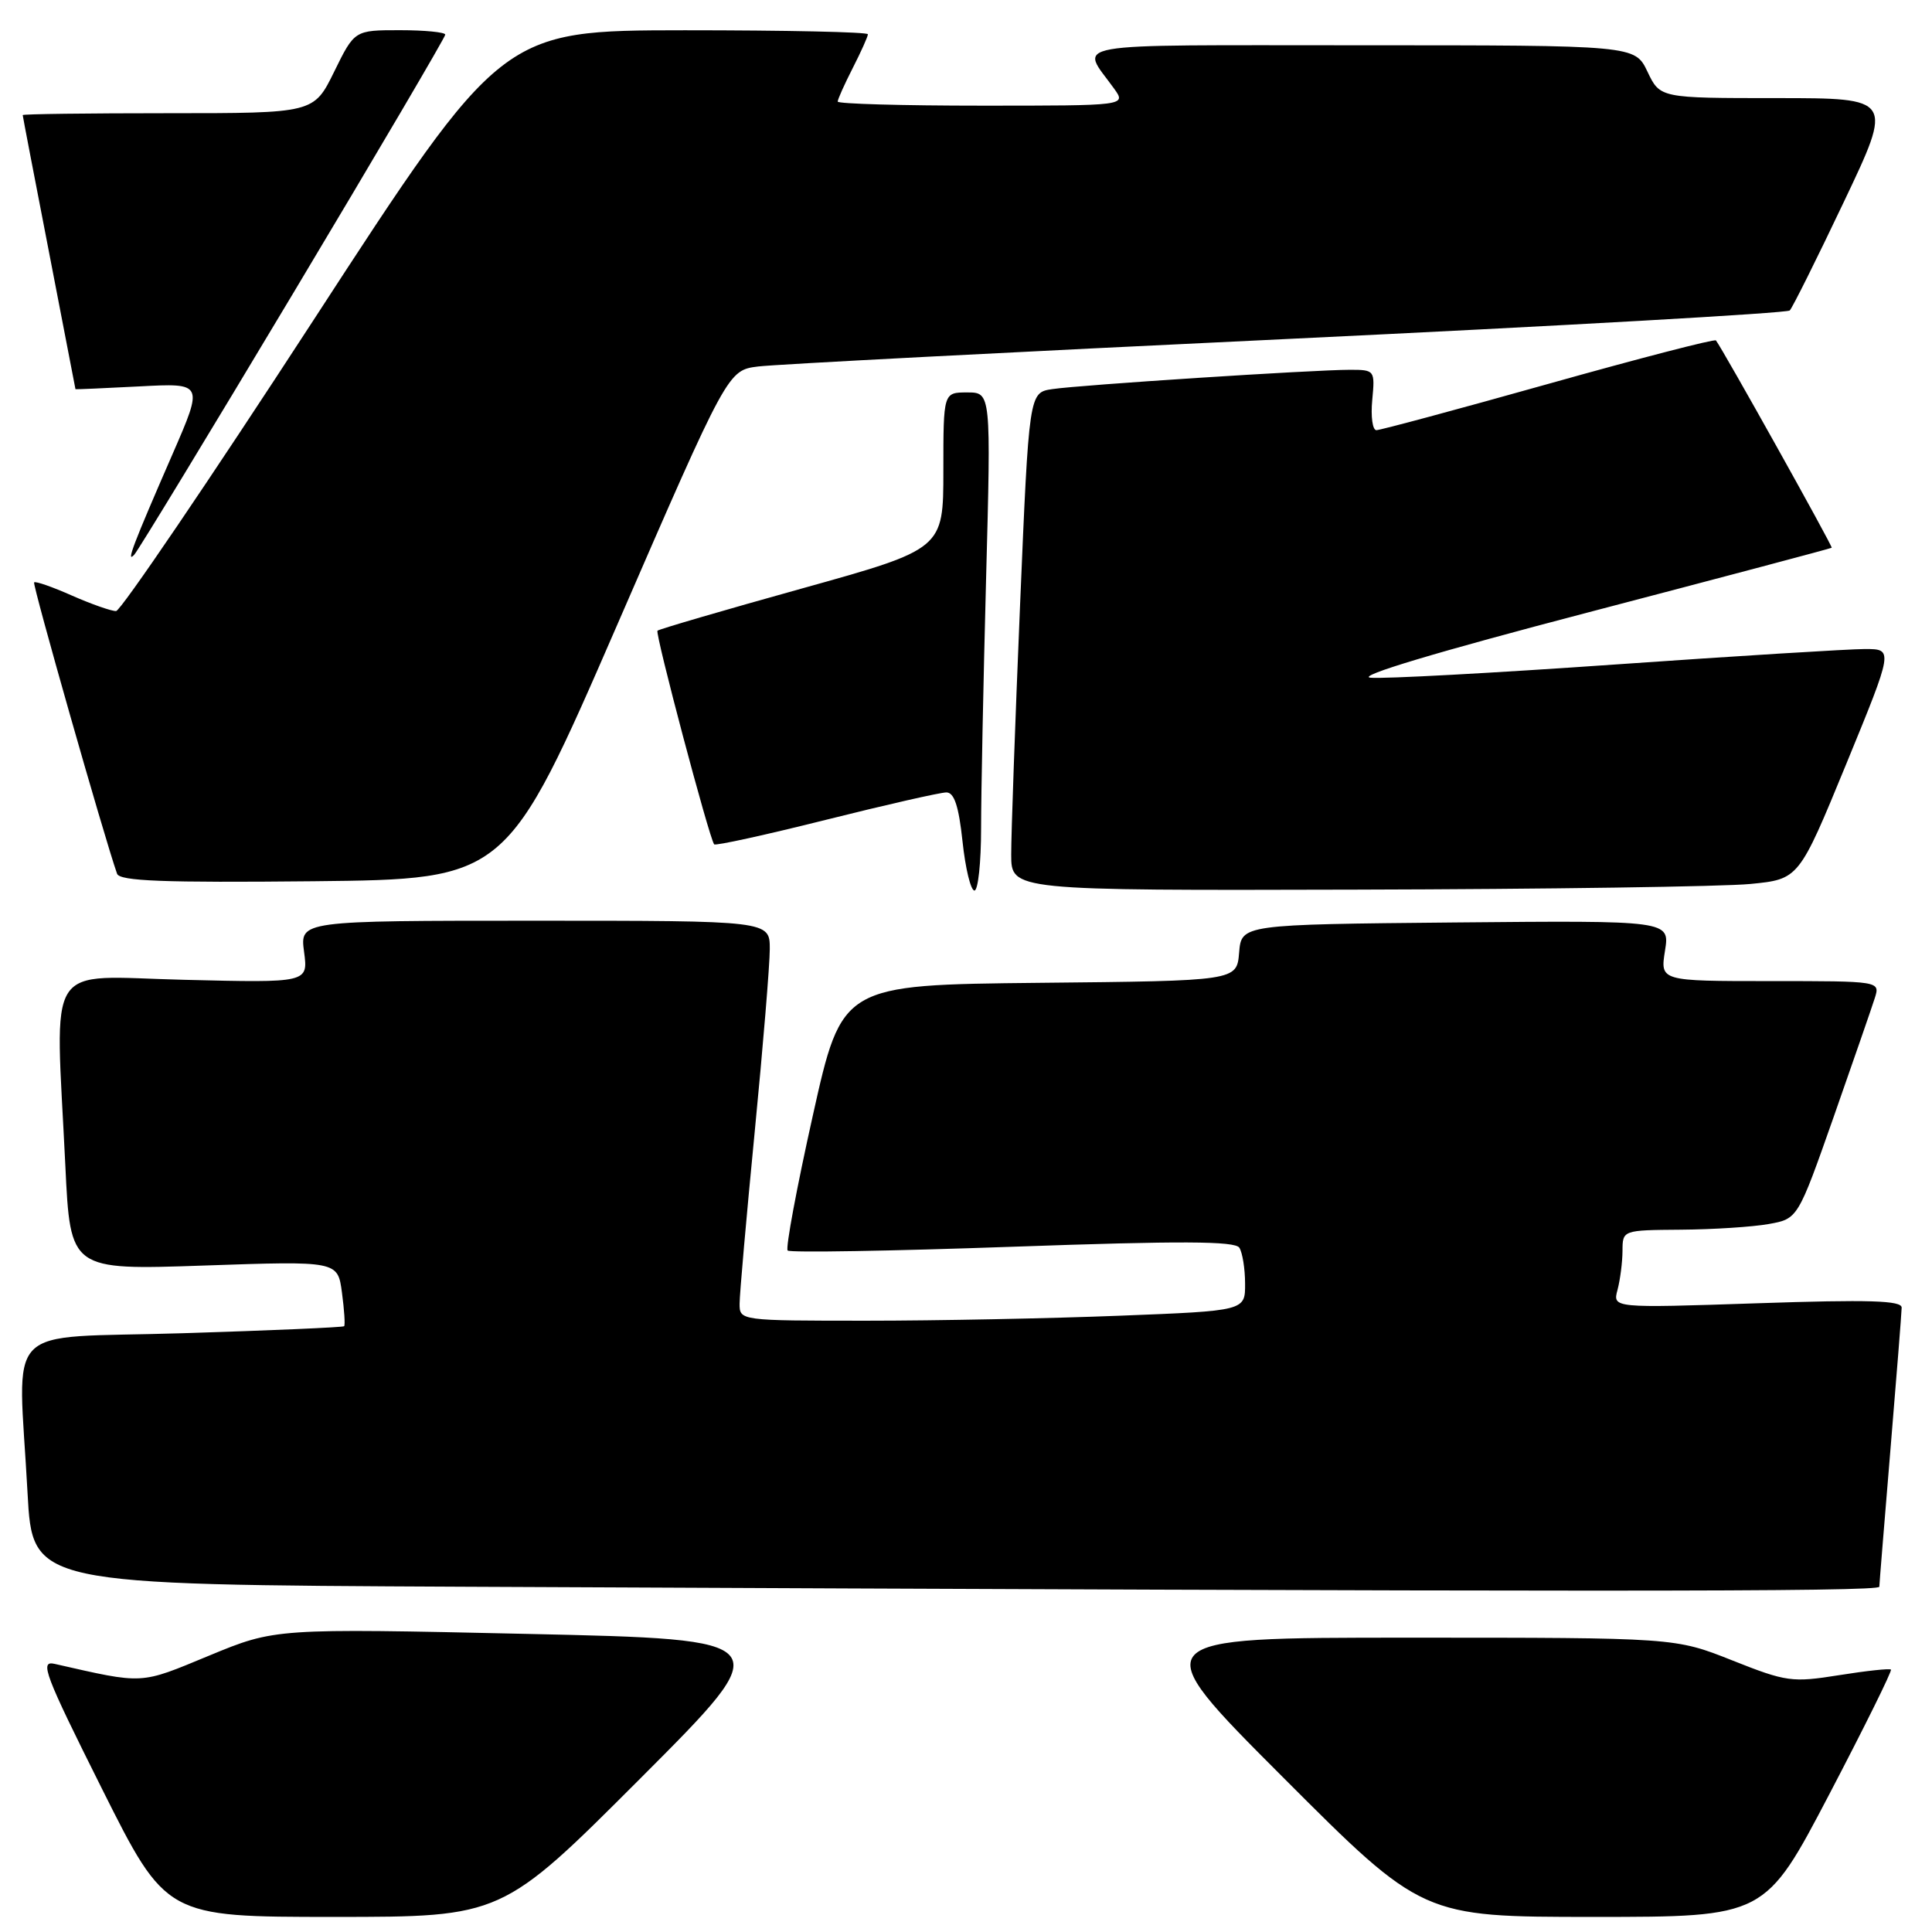 <?xml version="1.0" encoding="UTF-8" standalone="no"?>
<!DOCTYPE svg PUBLIC "-//W3C//DTD SVG 1.1//EN" "http://www.w3.org/Graphics/SVG/1.1/DTD/svg11.dtd" >
<svg xmlns="http://www.w3.org/2000/svg" xmlns:xlink="http://www.w3.org/1999/xlink" version="1.1" viewBox="0 0 256 256">
 <g >
 <path fill="currentColor"
d=" M 84.88 235.62 C 103.24 217.24 103.24 217.24 69.85 216.50 C 36.46 215.76 36.46 215.76 27.71 219.38 C 18.44 223.22 19.17 223.18 7.23 220.47 C 5.22 220.01 5.91 221.83 13.49 236.98 C 22.01 254.00 22.01 254.00 44.27 254.00 C 66.52 254.00 66.52 254.00 84.88 235.62 Z  M 242.38 237.77 C 247.05 228.84 250.73 221.40 250.56 221.23 C 250.39 221.06 247.30 221.39 243.68 221.97 C 237.46 222.96 236.70 222.86 229.53 220.01 C 221.95 217.00 221.95 217.00 186.73 217.00 C 151.52 217.00 151.52 217.00 170.00 235.50 C 188.48 254.00 188.48 254.00 211.18 254.00 C 233.88 254.00 233.88 254.00 242.38 237.77 Z  M 249.02 210.25 C 249.03 209.84 249.70 201.62 250.50 192.00 C 251.30 182.38 251.97 173.95 251.98 173.27 C 252.00 172.32 247.67 172.19 232.84 172.69 C 213.68 173.33 213.68 173.33 214.33 170.91 C 214.68 169.59 214.98 167.26 214.99 165.75 C 215.00 163.00 215.00 163.00 222.75 162.94 C 227.01 162.91 232.24 162.57 234.36 162.19 C 238.22 161.50 238.22 161.50 242.97 148.00 C 245.57 140.57 248.03 133.49 248.42 132.25 C 249.13 130.00 249.13 130.00 234.56 130.00 C 219.98 130.00 219.98 130.00 220.62 125.98 C 221.26 121.97 221.26 121.97 192.88 122.23 C 164.50 122.50 164.50 122.50 164.19 126.23 C 163.88 129.97 163.88 129.97 137.72 130.23 C 111.56 130.50 111.56 130.50 107.70 147.83 C 105.57 157.37 104.07 165.41 104.37 165.70 C 104.66 166.00 118.08 165.77 134.19 165.20 C 156.46 164.41 163.66 164.44 164.22 165.33 C 164.63 165.97 164.98 168.12 164.98 170.09 C 165.00 173.69 165.00 173.69 148.34 174.34 C 139.18 174.70 124.10 175.00 114.84 175.00 C 98.04 175.00 98.00 174.99 98.00 172.75 C 98.00 171.51 98.90 161.28 100.00 150.00 C 101.10 138.72 102.00 127.81 102.00 125.75 C 102.00 122.00 102.00 122.00 70.87 122.00 C 39.74 122.00 39.74 122.00 40.29 126.12 C 40.84 130.23 40.84 130.23 24.42 129.83 C 5.66 129.38 7.33 126.77 8.66 154.49 C 9.32 168.30 9.32 168.30 27.04 167.69 C 44.75 167.08 44.75 167.08 45.31 171.27 C 45.62 173.57 45.75 175.58 45.60 175.73 C 45.45 175.88 35.81 176.30 24.17 176.66 C -0.09 177.41 2.42 174.82 3.65 197.83 C 4.31 209.98 4.31 209.98 61.40 210.25 C 210.02 210.94 249.00 210.94 249.02 210.25 Z  M 130.00 109.75 C 130.00 105.21 130.30 90.36 130.66 76.75 C 131.32 52.00 131.32 52.00 128.16 52.00 C 125.00 52.00 125.00 52.00 125.00 62.37 C 125.00 72.75 125.00 72.75 106.25 77.98 C 95.94 80.85 87.33 83.37 87.12 83.57 C 86.77 83.90 93.97 111.05 94.63 111.88 C 94.80 112.09 101.46 110.63 109.44 108.63 C 117.42 106.63 124.60 105.00 125.40 105.00 C 126.44 105.00 127.04 106.82 127.54 111.50 C 127.92 115.08 128.63 118.00 129.12 118.00 C 129.60 118.00 130.00 114.29 130.00 109.75 Z  M 231.93 117.13 C 238.36 116.50 238.36 116.50 244.63 101.25 C 250.89 86.00 250.89 86.00 247.11 86.00 C 245.03 86.00 230.13 86.92 214.00 88.05 C 197.87 89.18 183.28 89.97 181.59 89.80 C 179.65 89.61 190.43 86.38 210.50 81.13 C 228.10 76.52 242.59 72.68 242.71 72.58 C 242.89 72.44 228.22 46.17 227.37 45.11 C 227.19 44.89 217.21 47.48 205.18 50.86 C 193.15 54.24 182.89 57.00 182.38 57.00 C 181.87 57.00 181.62 55.20 181.83 53.00 C 182.20 49.06 182.16 49.00 178.87 49.00 C 174.03 49.00 143.04 51.01 139.43 51.56 C 136.35 52.02 136.35 52.02 135.16 80.26 C 134.51 95.79 133.98 110.64 133.99 113.25 C 134.00 118.00 134.00 118.00 179.75 117.88 C 204.91 117.82 228.39 117.48 231.93 117.13 Z  M 81.79 82.78 C 96.44 49.06 96.44 49.06 100.47 48.56 C 102.69 48.28 134.20 46.64 170.50 44.92 C 206.80 43.19 236.79 41.49 237.15 41.14 C 237.50 40.79 240.73 34.31 244.32 26.75 C 250.86 13.00 250.86 13.00 235.41 13.00 C 219.97 13.00 219.97 13.00 218.30 9.50 C 216.63 6.00 216.63 6.00 180.28 6.00 C 140.19 6.00 143.13 5.48 147.63 11.75 C 149.24 14.00 149.24 14.00 130.12 14.00 C 119.60 14.00 111.00 13.76 111.00 13.46 C 111.00 13.16 111.90 11.16 113.00 9.00 C 114.10 6.84 115.00 4.84 115.00 4.54 C 115.00 4.24 104.09 4.01 90.75 4.01 C 66.50 4.03 66.50 4.03 41.50 42.48 C 27.75 63.63 15.99 80.95 15.38 80.97 C 14.76 80.98 12.13 80.06 9.54 78.92 C 6.95 77.77 4.69 76.98 4.52 77.17 C 4.27 77.43 13.78 110.85 15.51 115.77 C 15.85 116.75 21.59 116.97 41.54 116.77 C 67.13 116.50 67.13 116.50 81.79 82.78 Z  M 38.86 38.84 C 49.94 20.33 59.00 4.92 59.00 4.59 C 59.00 4.27 56.30 4.00 52.99 4.00 C 46.98 4.00 46.98 4.00 44.28 9.50 C 41.58 15.00 41.58 15.00 22.29 15.00 C 11.68 15.00 3.00 15.11 3.01 15.25 C 3.01 15.39 4.59 23.60 6.51 33.50 C 8.43 43.40 10.00 51.53 10.00 51.57 C 10.00 51.61 13.82 51.44 18.48 51.20 C 26.96 50.75 26.96 50.75 22.88 60.13 C 17.63 72.17 16.65 74.74 17.79 73.50 C 18.30 72.95 27.78 57.35 38.86 38.84 Z "/>
</g>
</svg>